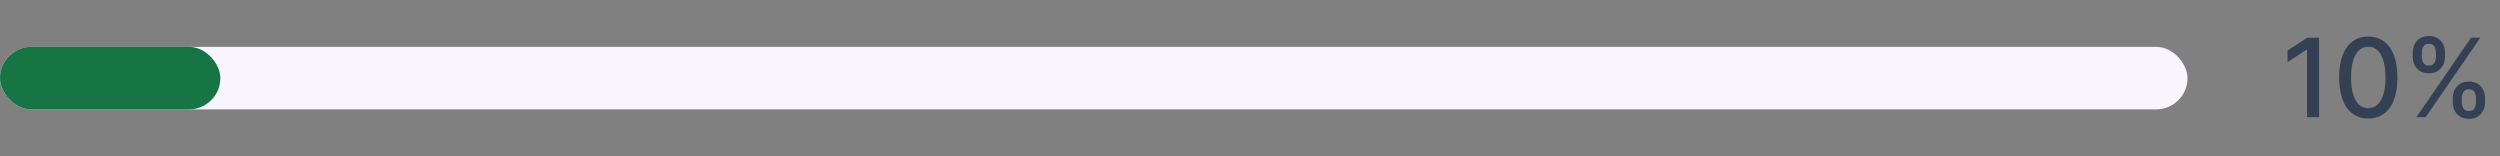 <svg width="320" height="20" viewBox="0 0 320 20" fill="none" xmlns="http://www.w3.org/2000/svg">
<rect x="0" y="0" width="320" height="20" fill="#808080" stroke="none"/>
<rect y="6" width="280" height="8" rx="4" fill="#F9F5FF"/>
<rect y="6" width="28.203" height="8" rx="4" fill="#177445"/>
<path d="M296.842 4.818V15H295.301V6.359H295.241L292.805 7.95V6.479L295.346 4.818H296.842ZM303.141 15.169C302.356 15.166 301.685 14.959 301.128 14.548C300.571 14.137 300.145 13.538 299.85 12.753C299.555 11.967 299.408 11.021 299.408 9.914C299.408 8.81 299.555 7.867 299.85 7.085C300.148 6.303 300.576 5.706 301.133 5.295C301.693 4.884 302.362 4.679 303.141 4.679C303.92 4.679 304.588 4.886 305.145 5.3C305.702 5.711 306.128 6.308 306.423 7.09C306.721 7.869 306.87 8.81 306.87 9.914C306.87 11.024 306.723 11.972 306.428 12.758C306.133 13.54 305.707 14.138 305.15 14.553C304.593 14.963 303.924 15.169 303.141 15.169ZM303.141 13.842C303.831 13.842 304.369 13.505 304.757 12.832C305.148 12.16 305.344 11.187 305.344 9.914C305.344 9.069 305.254 8.355 305.075 7.771C304.9 7.185 304.646 6.741 304.315 6.439C303.987 6.134 303.595 5.982 303.141 5.982C302.455 5.982 301.917 6.32 301.526 6.996C301.134 7.672 300.937 8.645 300.934 9.914C300.934 10.762 301.022 11.48 301.197 12.067C301.376 12.65 301.63 13.093 301.958 13.394C302.286 13.693 302.681 13.842 303.141 13.842ZM313.948 13.091V12.554C313.948 12.169 314.028 11.818 314.187 11.5C314.349 11.178 314.585 10.922 314.893 10.729C315.204 10.534 315.581 10.436 316.021 10.436C316.472 10.436 316.85 10.532 317.155 10.724C317.46 10.917 317.69 11.174 317.846 11.495C318.005 11.816 318.085 12.169 318.085 12.554V13.091C318.085 13.475 318.005 13.828 317.846 14.15C317.687 14.468 317.453 14.725 317.145 14.921C316.84 15.113 316.466 15.209 316.021 15.209C315.574 15.209 315.196 15.113 314.888 14.921C314.58 14.725 314.346 14.468 314.187 14.15C314.028 13.828 313.948 13.475 313.948 13.091ZM315.107 12.554V13.091C315.107 13.376 315.175 13.634 315.311 13.867C315.446 14.098 315.683 14.214 316.021 14.214C316.356 14.214 316.59 14.098 316.722 13.867C316.855 13.634 316.921 13.376 316.921 13.091V12.554C316.921 12.269 316.857 12.01 316.727 11.778C316.602 11.546 316.366 11.43 316.021 11.43C315.69 11.43 315.455 11.546 315.316 11.778C315.176 12.01 315.107 12.269 315.107 12.554ZM308.828 7.264V6.727C308.828 6.343 308.907 5.99 309.066 5.668C309.229 5.347 309.464 5.09 309.772 4.898C310.084 4.705 310.46 4.609 310.901 4.609C311.352 4.609 311.729 4.705 312.034 4.898C312.339 5.09 312.57 5.347 312.725 5.668C312.881 5.99 312.959 6.343 312.959 6.727V7.264C312.959 7.649 312.879 8.002 312.72 8.323C312.565 8.641 312.333 8.898 312.024 9.094C311.719 9.286 311.345 9.382 310.901 9.382C310.45 9.382 310.07 9.286 309.762 9.094C309.457 8.898 309.225 8.641 309.066 8.323C308.907 8.002 308.828 7.649 308.828 7.264ZM309.991 6.727V7.264C309.991 7.549 310.057 7.808 310.19 8.04C310.326 8.272 310.563 8.388 310.901 8.388C311.232 8.388 311.464 8.272 311.597 8.04C311.733 7.808 311.801 7.549 311.801 7.264V6.727C311.801 6.442 311.736 6.184 311.607 5.952C311.477 5.72 311.242 5.604 310.901 5.604C310.569 5.604 310.334 5.72 310.195 5.952C310.059 6.184 309.991 6.442 309.991 6.727ZM309.3 15L316.3 4.818H317.488L310.488 15H309.3Z" fill="#344054"/>
</svg>
